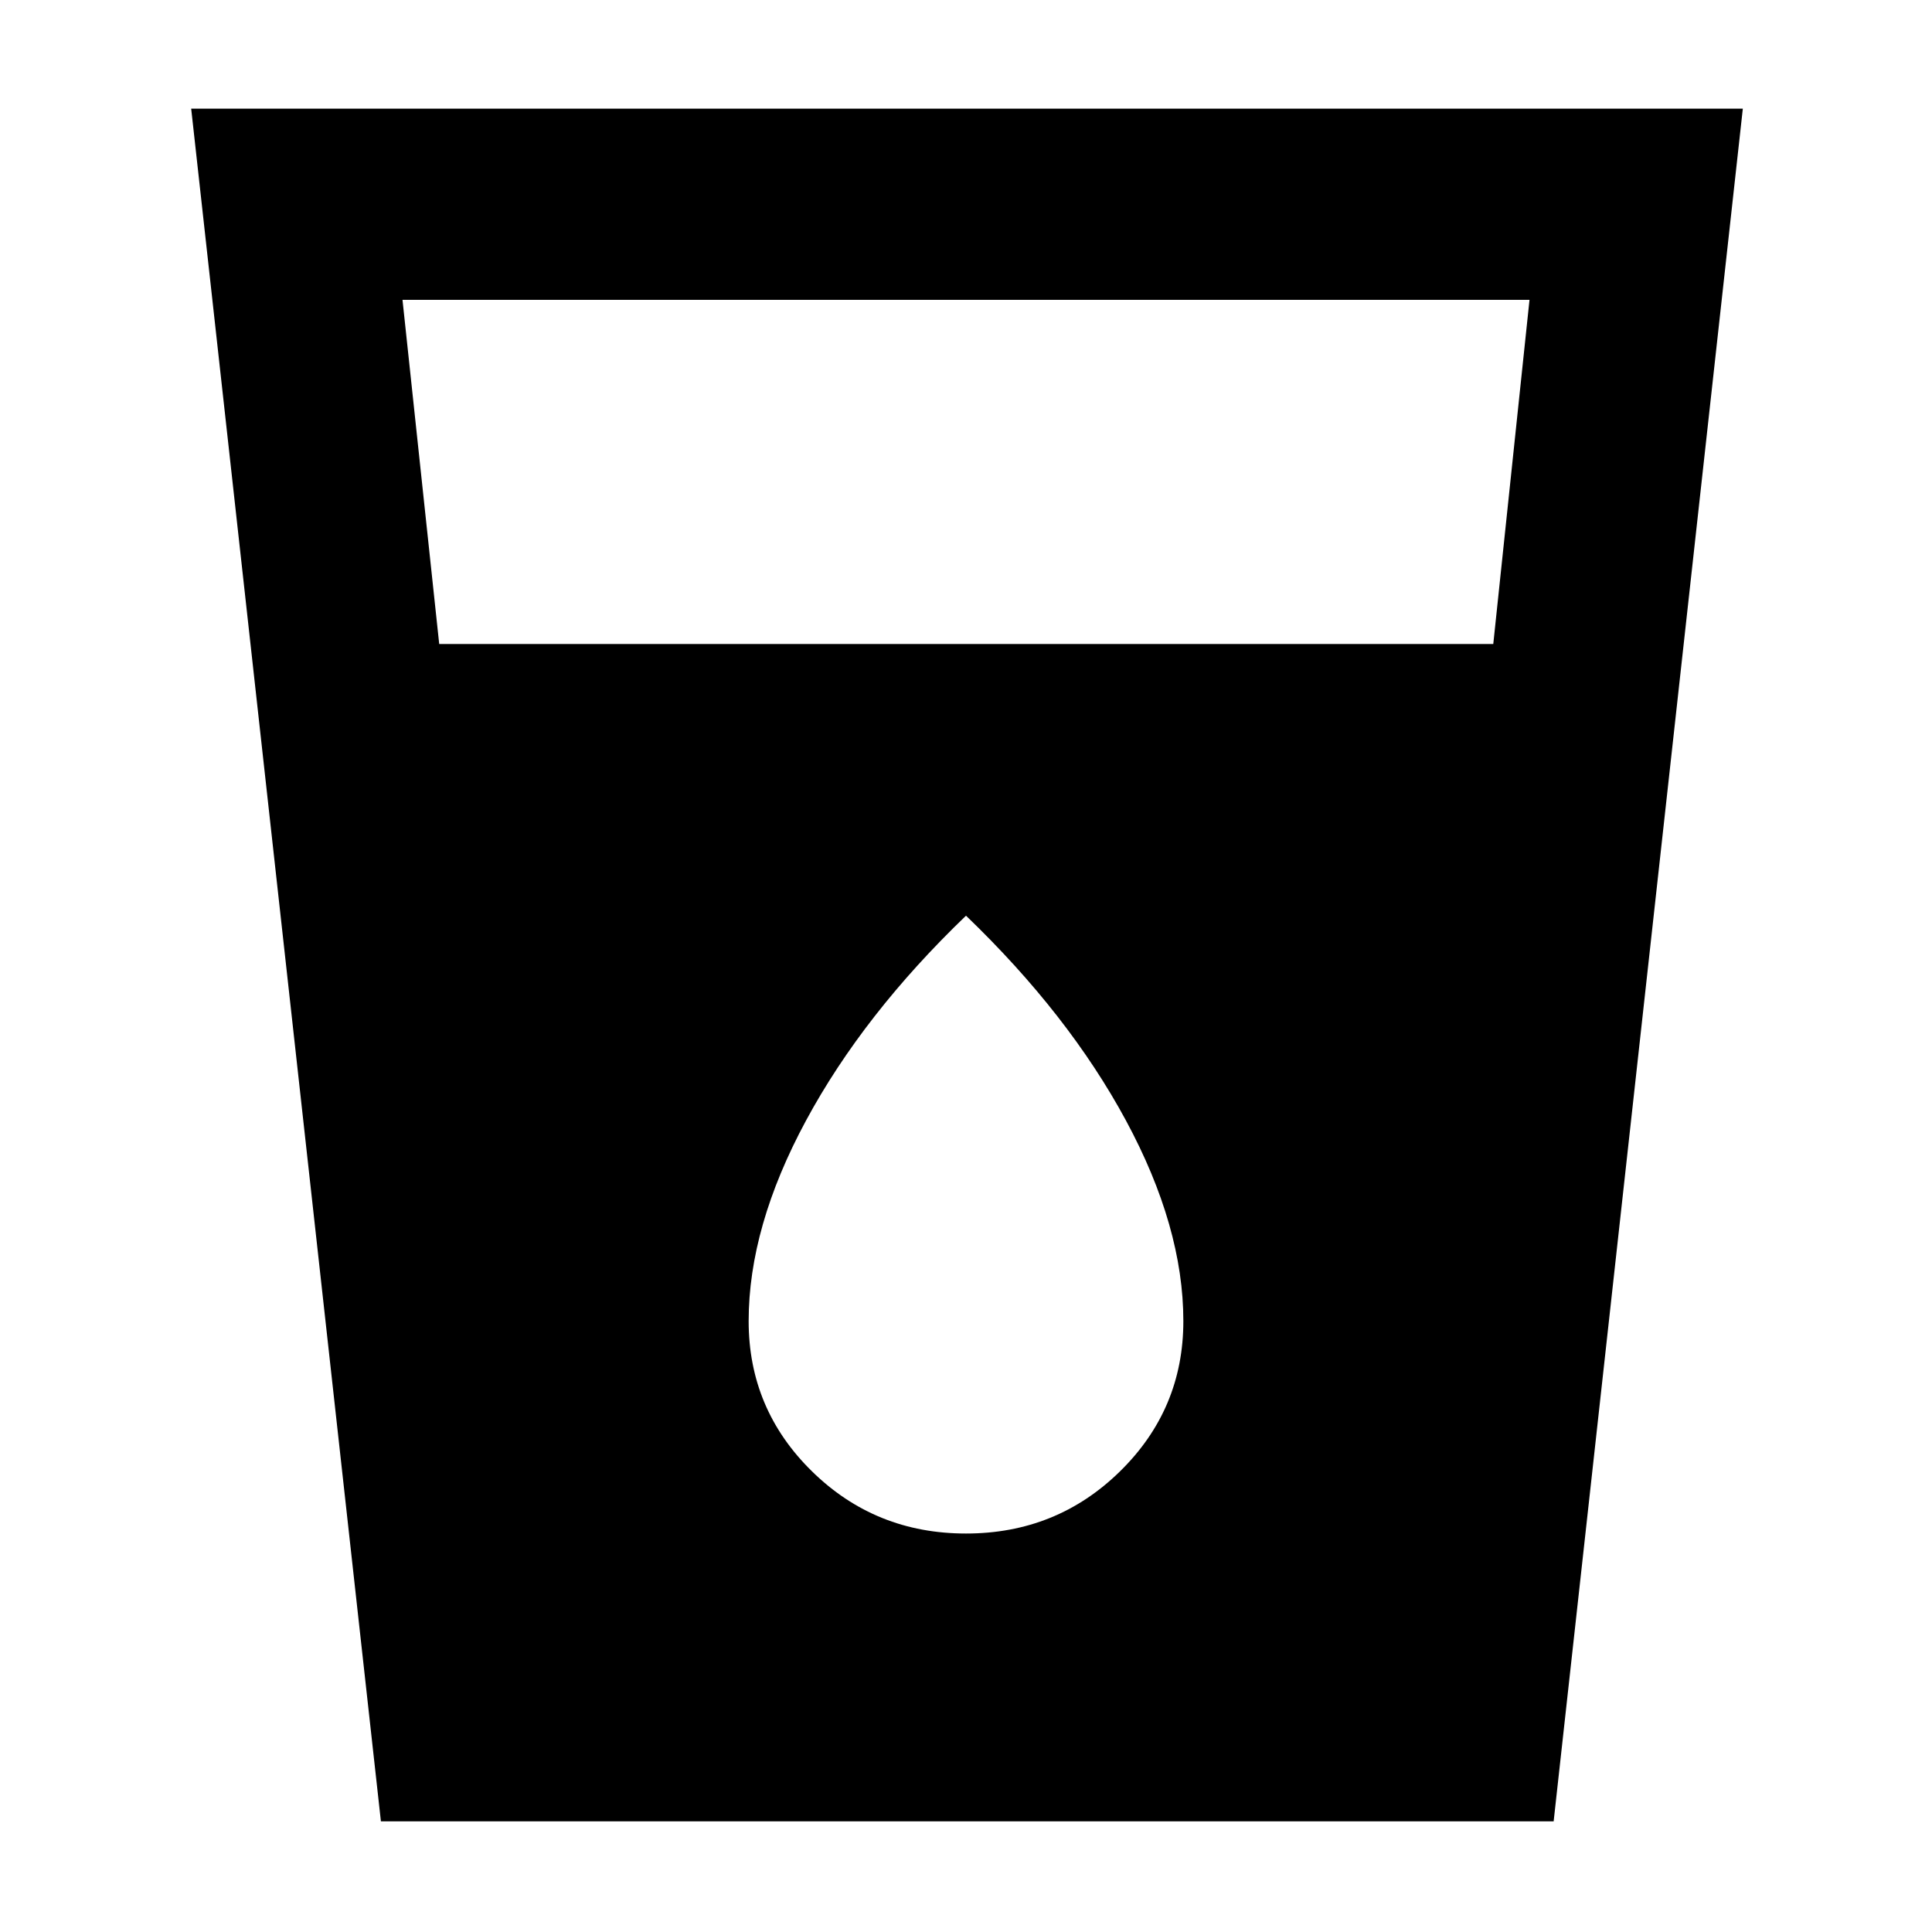 <svg xmlns="http://www.w3.org/2000/svg" width="48" height="48" viewBox="0 -960 960 960"><path d="M189.27-55 95-906h771L772-55H189.27Zm28.97-585H742l18-171H200l18.24 171ZM480-198q45 0 76.5-30.87t31.5-74.68q0-46.83-28.5-99.64T480-505q-51 49-79.5 101.81T372-303.55q0 43.81 31.5 74.68Q435-198 480-198Z"/></svg>